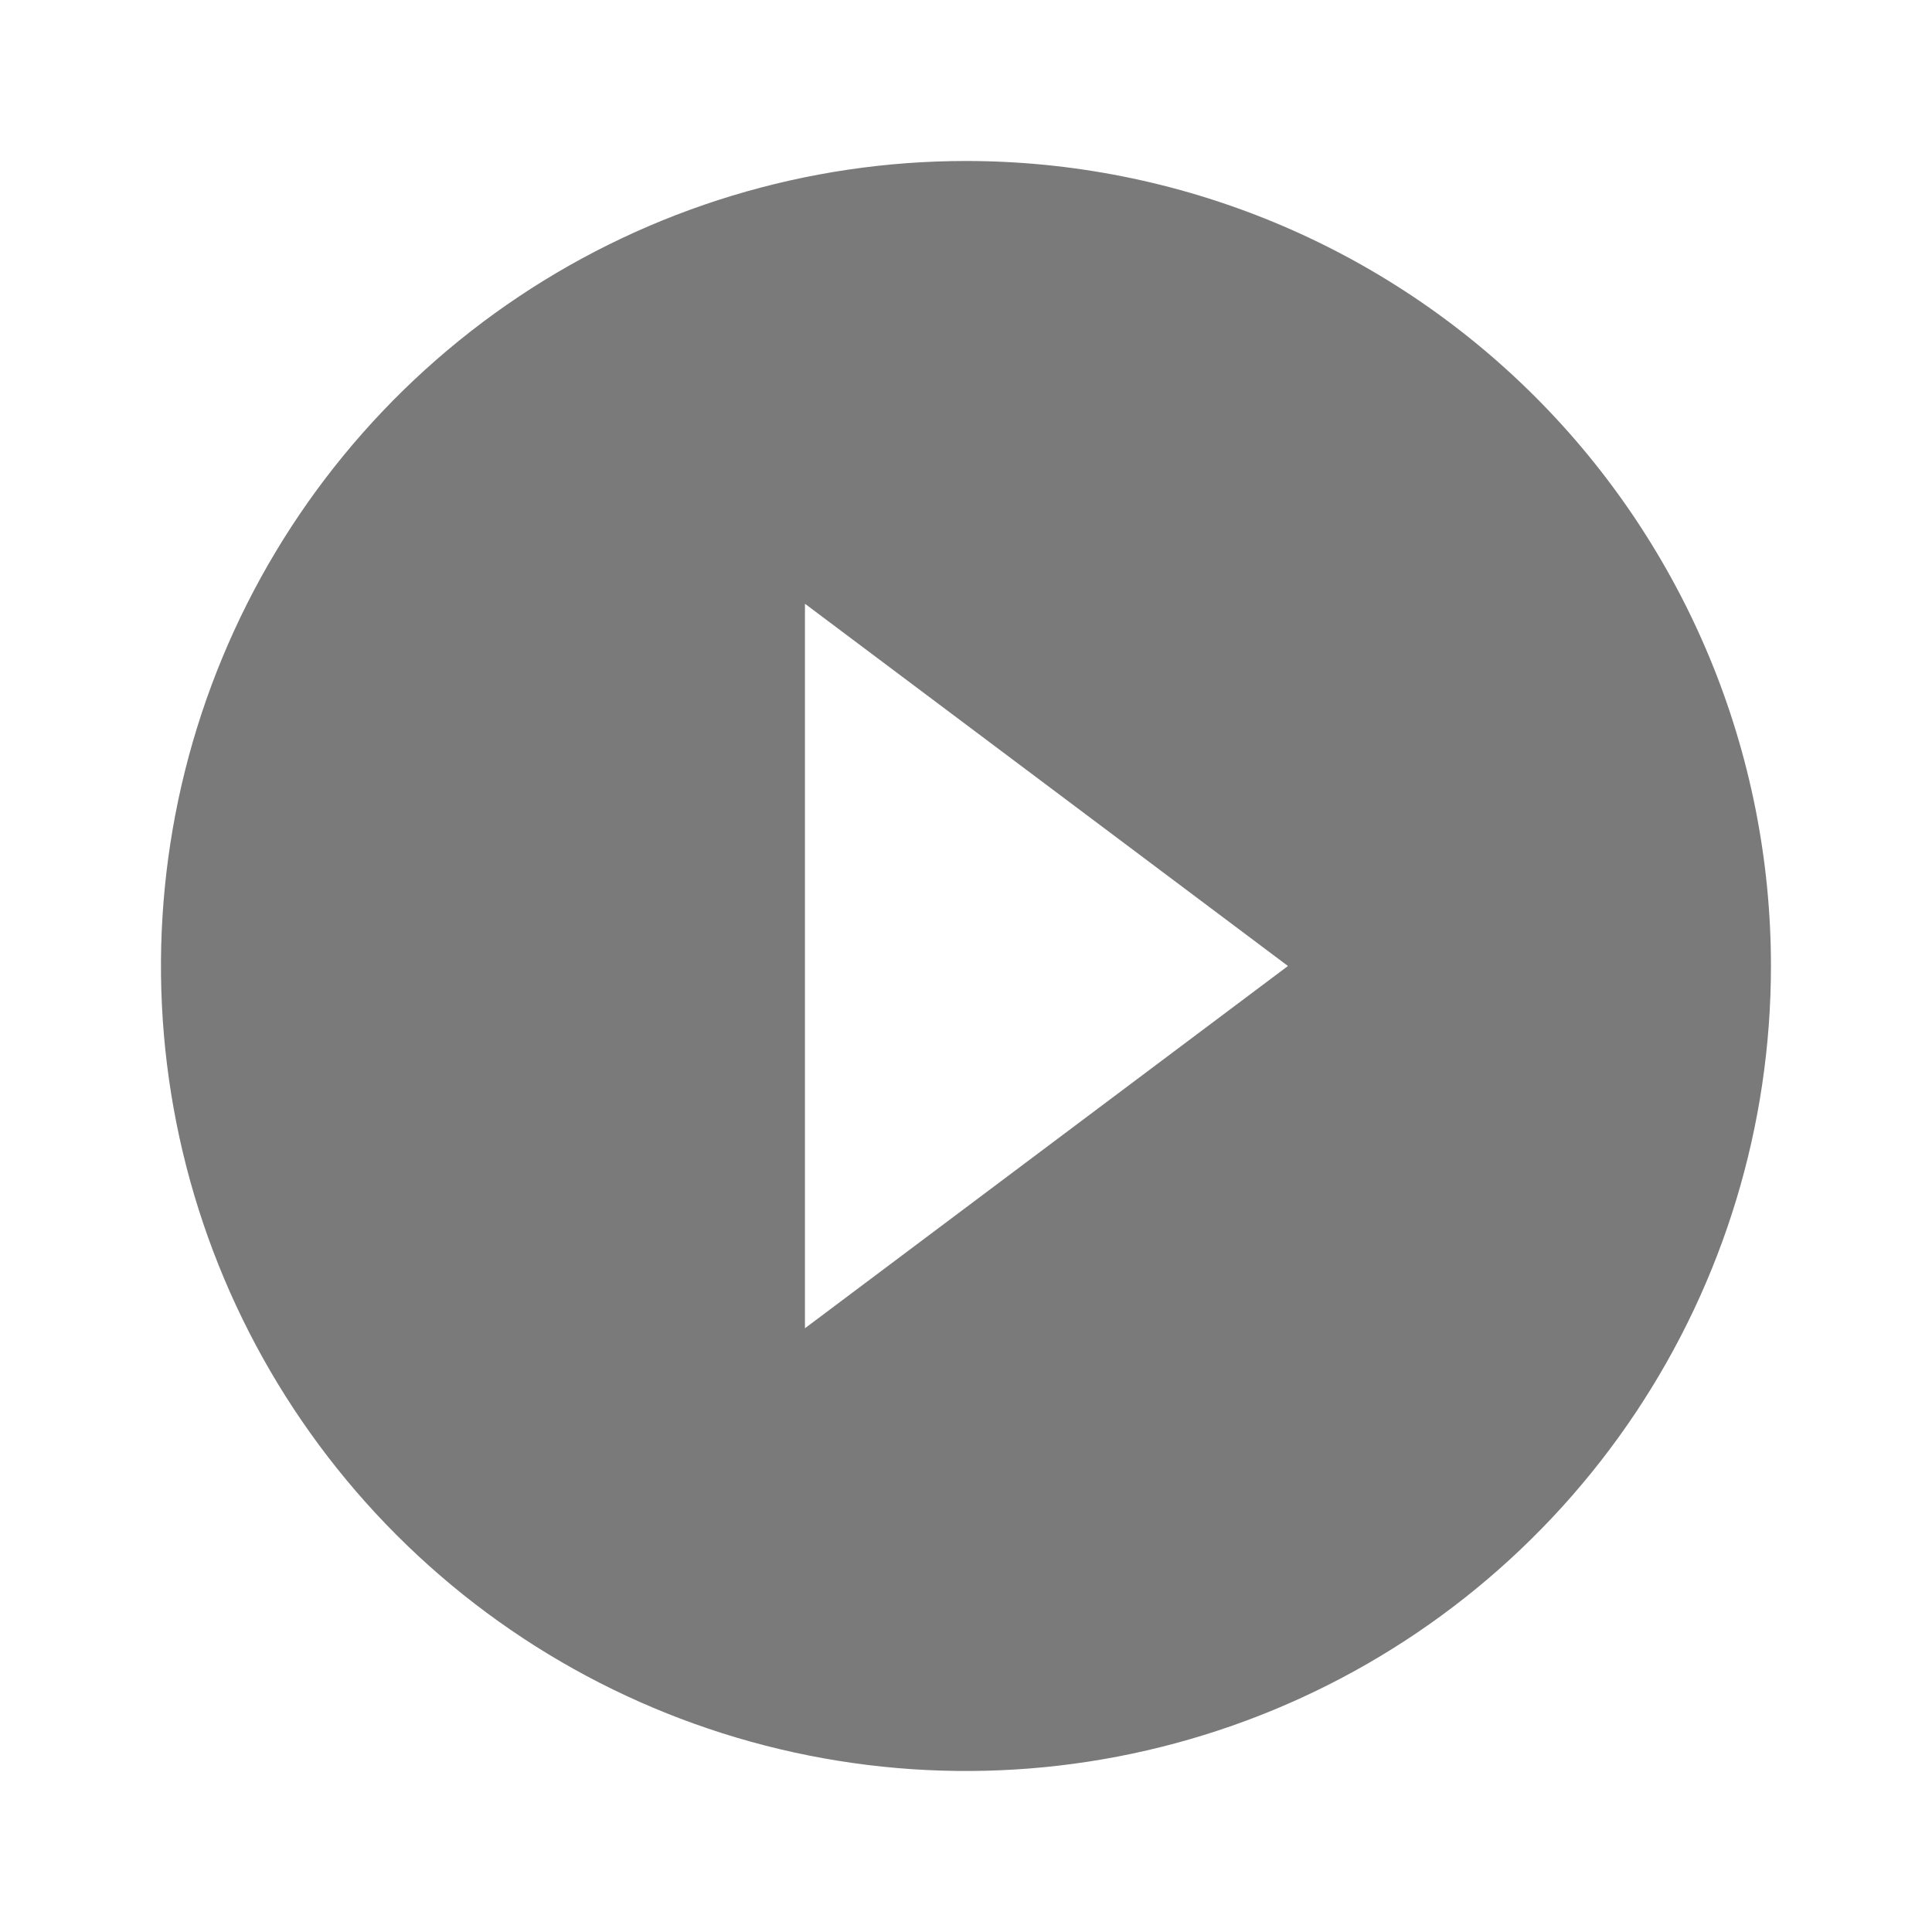 <svg width="64" height="64" viewBox="0 0 64 64" fill="none" xmlns="http://www.w3.org/2000/svg">
<g id="Play">
<path id="Vector" d="M31.999 5.333C26.724 5.333 21.569 6.897 17.183 9.827C12.798 12.758 9.38 16.922 7.362 21.795C5.344 26.668 4.816 32.029 5.844 37.202C6.873 42.375 9.413 47.127 13.143 50.856C16.872 54.586 21.623 57.125 26.796 58.154C31.969 59.183 37.331 58.655 42.204 56.637C47.076 54.618 51.241 51.2 54.171 46.815C57.101 42.43 58.665 37.274 58.665 32C58.665 28.498 57.976 25.03 56.636 21.795C55.295 18.56 53.331 15.62 50.855 13.144C48.379 10.668 45.439 8.703 42.204 7.363C38.968 6.023 35.501 5.333 31.999 5.333ZM26.665 44V20L42.665 32L26.665 44Z" fill="#222222" fill-opacity="0.6"/>
</g>
</svg>
